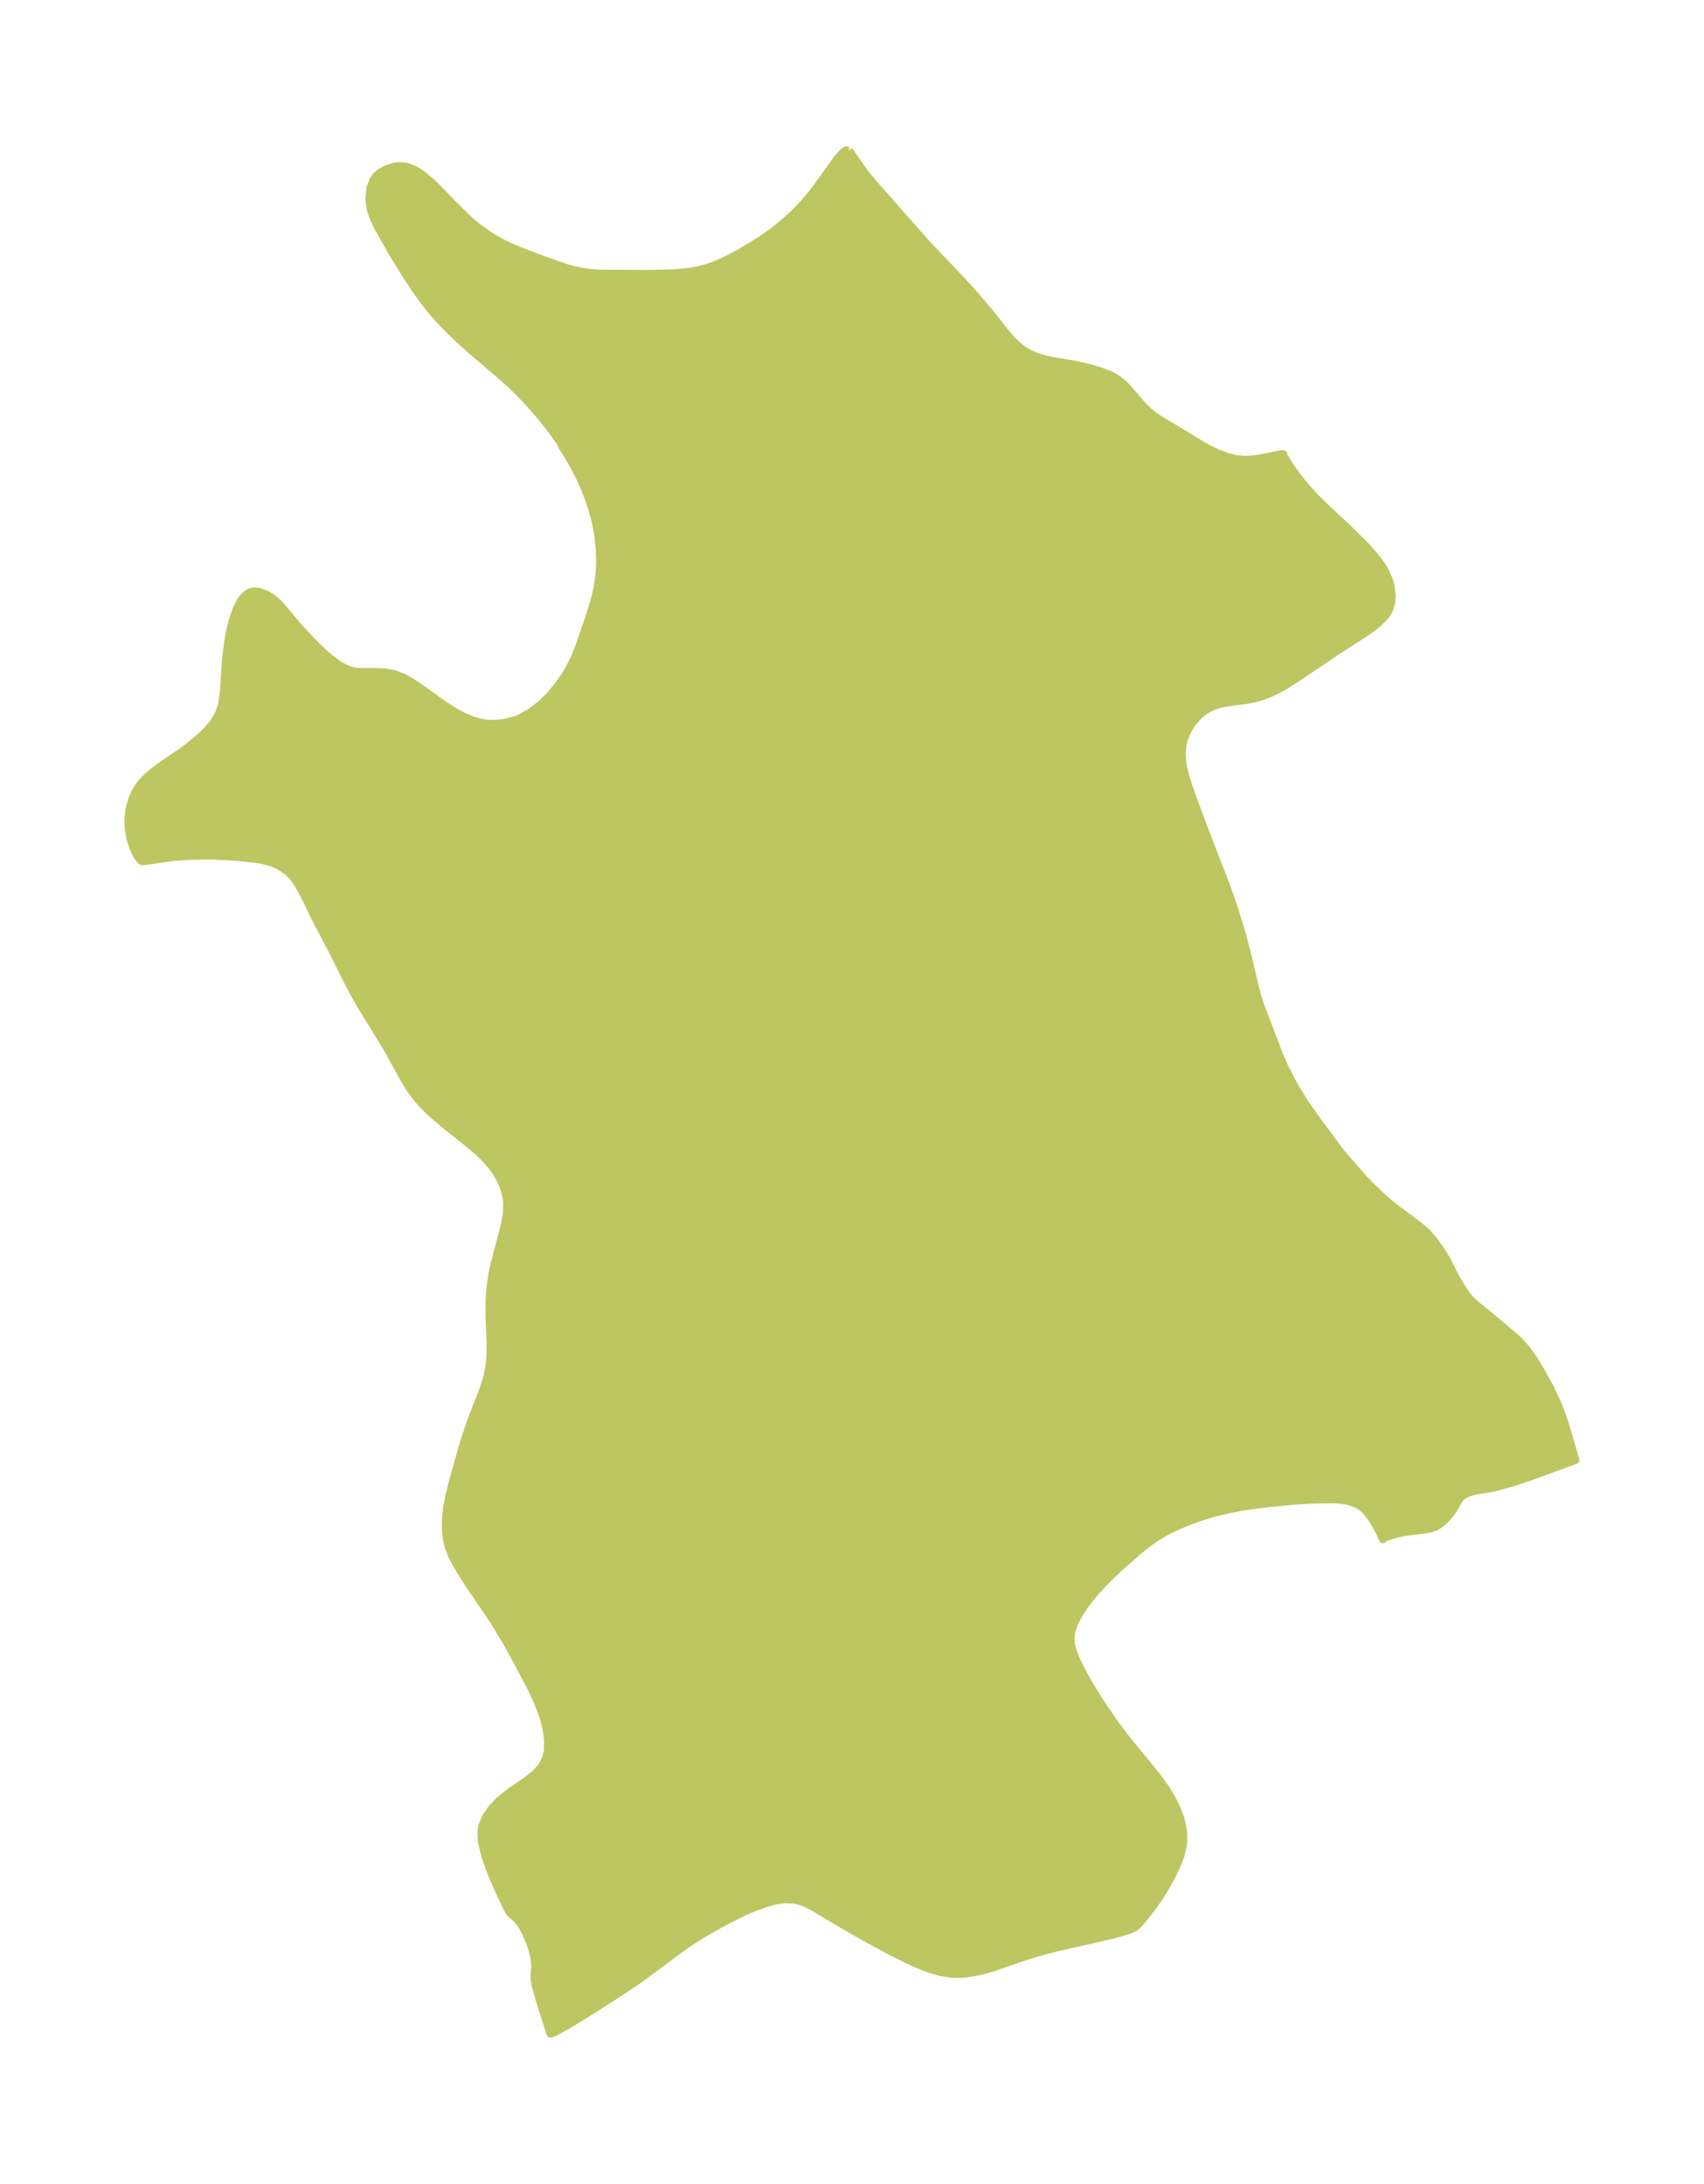 <?xml version="1.0" encoding="UTF-8"?>
<!DOCTYPE svg  PUBLIC '-//W3C//DTD SVG 1.1//EN'  'http://www.w3.org/Graphics/SVG/1.1/DTD/svg11.dtd'>
<svg width="218.82pt" height="280.51pt" version="1.1" viewBox="0 0 218.82 280.51" xmlns="http://www.w3.org/2000/svg" xmlns:xlink="http://www.w3.org/1999/xlink">
 <defs>
  <style type="text/css">*{stroke-linejoin: round; stroke-linecap: butt}</style>
 </defs>
 <g id="figure_1">
  <g id="patch_1">
   <path d="m-0 280.51h218.82v-280.51h-218.82v280.51z" fill="none"/>
  </g>
  <g id="axes_1">
   <g id="PatchCollection_1">
    <defs>
     <path id="m676db0e49f" d="m109.01-261.17 0.21 0.248 1.624 2.35 0.519 0.677 0.833 0.992 6.84 7.744 4.32 4.551 1.589 1.727 2.155 2.526 1.912 2.433 0.853 1.008 0.782 0.77 0.77 0.591 0.832 0.487 1 0.42 1.047 0.306 0.976 0.202 2.612 0.436 1.955 0.439 1.073 0.307 0.867 0.299 0.661 0.264 0.491 0.235 0.635 0.389 0.845 0.708 0.539 0.568 1.226 1.442 0.682 0.754 0.551 0.546 0.636 0.54 0.858 0.594 1.763 1.035 3.714 2.268 0.747 0.416 1.26 0.615 1.294 0.48 1.041 0.242 0.993 0.09 0.887-0.018 1.018-0.108 2.979-0.593 0.217 0.012 0.005 0.151 0.075 0.16 0.81 1.317 0.843 1.179 1.073 1.335 1.398 1.543 1.016 1.01 3.095 2.888 2.276 2.262 0.8 0.878 0.718 0.878 0.51 0.721 0.43 0.724 0.269 0.555 0.223 0.582 0.223 0.837 0.071 0.402 0.074 0.827-0.03 0.612-0.033 0.223-0.255 0.855-0.362 0.626-0.371 0.454-0.839 0.801-0.762 0.599-0.836 0.58-3.467 2.23-5.476 3.696-1.444 0.899-1.365 0.717-1.072 0.449-1.167 0.363-1.17 0.236-2.513 0.315-0.956 0.202-0.71 0.232-0.675 0.308-0.591 0.364-0.695 0.567-0.907 1.044-0.617 1.043-0.386 0.98-0.189 0.823-0.075 1.032 0.061 0.985 0.118 0.734 0.327 1.32 0.305 0.981 0.758 2.159 1.853 4.908 2.241 5.765 1.093 3.123 0.96 3.14 0.75 2.907 0.97 4.096 0.329 1.21 0.326 1.004 2.469 6.475 0.7 1.579 1.01 1.947 0.774 1.313 0.815 1.276 1.147 1.668 3.446 4.649 1.923 2.224 1.043 1.175 0.911 0.94 1.745 1.656 1.163 0.966 3.283 2.455 0.874 0.751 0.539 0.583 0.501 0.624 0.799 1.104 0.788 1.28 0.917 1.844 0.889 1.533 0.688 1.057 0.503 0.605 0.624 0.6 2.067 1.685 3.101 2.605 0.68 0.655 0.713 0.812 0.681 0.913 0.864 1.351 1.5 2.693 0.932 1.952 0.531 1.334 0.615 1.853 1.236 4.223-5.514 2.015-2.468 0.838-2.283 0.644-0.575 0.117-1.932 0.305-0.636 0.164-0.525 0.192-0.315 0.158-0.285 0.189-0.25 0.227-0.221 0.28-0.705 1.261-0.43 0.584-0.566 0.631-0.348 0.327-0.652 0.479-0.293 0.158-0.453 0.178-0.266 0.07-0.57 0.098-2.604 0.328-1.154 0.241-1.191 0.375-0.454 0.231-0.052 0.076-0.561-1.189-0.465-0.869-0.549-0.854-0.496-0.618-0.566-0.541-0.652-0.435-1.216-0.43-1.396-0.171-0.847-0.024-2.517 0.064-1.702 0.101-3.52 0.314-1.78 0.218-1.773 0.269-1.755 0.334-1.498 0.353-1.47 0.417-1.599 0.543-1.55 0.617-1.606 0.749-0.848 0.461-0.982 0.614-1.339 0.996-0.873 0.718-2.251 1.986-1.054 0.998-1.012 1.015-0.954 1.031-1.075 1.3-0.69 0.96-0.59 0.961-0.47 0.955-0.314 0.913-0.136 0.911 0.067 0.885 0.233 0.897 0.444 1.107 0.986 1.946 0.876 1.523 1.193 1.913 1.679 2.47 1.805 2.408 2.94 3.572 0.978 1.227 0.911 1.257 0.831 1.34 0.692 1.379 0.519 1.41 0.303 1.431 0.033 1.443-0.058 0.474-0.31 1.287-0.493 1.295-0.625 1.3-0.693 1.26-0.754 1.232-0.787 1.163-1.278 1.67-0.563 0.655-0.382 0.399-0.157 0.124-0.213 0.184-0.656 0.28-1.196 0.369-2.512 0.614-5.383 1.213-1.557 0.398-1.526 0.433-1.927 0.623-3.422 1.185-1.08 0.31-1.443 0.316-1.367 0.172-1.347 0.002-1.467-0.231-1.451-0.427-1.441-0.564-1.098-0.494-2.146-1.063-3.41-1.835-3.017-1.72-3.783-2.276-1.163-0.566-1.178-0.35-1.213-0.066-1.244 0.17-1.263 0.342-1.37 0.493-0.855 0.344-1.018 0.466-1.875 0.956-2.579 1.428-1.171 0.724-1.169 0.775-1.166 0.822-4.992 3.695-2.334 1.59-3.538 2.264-3.416 2.116-1.724 0.937-0.345 0.14-0.142 0.002-1.369-4.335-0.495-1.763-0.17-1.021 0.004-0.597 0.073-0.79-0.021-0.653-0.159-0.998-0.266-1.001-0.231-0.637-0.41-0.944-0.307-0.618-0.34-0.594-0.386-0.538-0.217-0.232-0.817-0.725-0.263-0.346-0.083-0.212-0.846-1.694-1.038-2.373-0.456-1.135-0.557-1.61-0.367-1.474-0.116-0.817-0.019-0.779 0.106-0.76 0.458-1.145 0.756-1.106 0.97-1.023 1.179-0.96 2.405-1.668 1.045-0.825 0.844-0.931 0.589-1.195 0.174-0.843 0.024-1.306-0.111-1.028-0.213-1.057-0.243-0.856-0.39-1.12-0.436-1.081-0.61-1.326-0.472-0.931-1.961-3.687-0.77-1.392-1.507-2.512-0.722-1.111-2.6-3.811-0.739-1.147-1.069-1.773-0.477-0.928-0.419-1.083-0.218-0.883-0.16-1.354 0.007-1.391 0.145-1.385 0.269-1.446 0.488-1.983 1.109-3.941 0.564-1.866 0.651-1.901 1.614-4.189 0.35-1.091 0.28-1.122 0.187-1.15 0.08-1.201-0.003-1.225-0.122-3.112-0.022-1.994 0.065-1.359 0.144-1.356 0.207-1.254 0.264-1.24 1.208-4.583 0.204-0.948 0.141-0.931 0.046-1.284-0.044-0.493-0.186-0.916-0.293-0.874-0.389-0.843-0.5-0.848-0.588-0.815-1.06-1.187-0.648-0.622-1.207-1.03-3.08-2.436-1.821-1.574-1.175-1.163-0.76-0.9-0.62-0.859-0.489-0.765-0.517-0.894-2.114-3.836-3.04-4.93-1.113-1.934-0.763-1.434-1.822-3.669-2.525-4.833-1.181-2.451-0.622-1.191-0.718-1.128-0.319-0.387-0.467-0.464-0.842-0.624-0.347-0.204-0.401-0.201-0.871-0.324-1.013-0.248-0.808-0.132-2.456-0.255-2.682-0.141-1.108-0.016-2.304 0.04-1.861 0.13-1.021 0.124-2.322 0.352-0.592 0.071-0.131-0.002-0.043-0.035-0.054 0.014-0.144-0.102-0.206-0.227-0.242-0.358-0.205-0.378-0.251-0.564-0.419-1.294-0.238-1.463-0.018-1.103 0.123-1.103 0.3-1.169 0.47-1.099 0.637-0.999 0.526-0.61 1.203-1.069 1.105-0.804 2.172-1.475 0.996-0.72 1.498-1.216 0.783-0.724 1.036-1.149 0.77-1.258 0.402-1.238 0.211-1.343 0.251-3.871 0.09-0.989 0.228-1.81 0.304-1.632 0.303-1.179 0.291-0.885 0.259-0.654 0.372-0.755 0.419-0.622 0.665-0.58 0.146-0.071 0.366-0.109 0.261-0.027 0.467 0.039 0.245 0.054 0.715 0.258 0.725 0.414 0.355 0.266 0.625 0.577 0.411 0.448 1.93 2.299 1.613 1.746 1.019 1.039 0.739 0.701 0.932 0.81 0.935 0.697 0.746 0.444 0.744 0.319 0.519 0.139 0.688 0.094 2.248 0.016 1.187 0.054 1.198 0.228 1.174 0.473 1.174 0.675 1.184 0.808 2.27 1.641 1.09 0.738 1.117 0.677 1.025 0.525 1.046 0.42 1.066 0.285 0.72 0.101 0.587 0.033 1.503-0.103 1.523-0.385 0.495-0.193 1.439-0.791 1.332-1.032 1.222-1.206 1.1-1.33 0.953-1.415 0.598-1.076 0.574-1.171 0.535-1.37 1.199-3.536 0.515-1.593 0.308-1.117 0.256-1.148 0.221-1.417 0.11-1.452 0.007-0.937-0.05-1.203-0.181-1.712-0.318-1.724-0.398-1.515-0.493-1.49-0.57-1.444-0.6-1.32-0.619-1.219-0.784-1.392-0.612-0.98-0.25-0.338-0.054-0.223-0.304-0.513-0.648-0.935-0.863-1.14-1.017-1.255-1.282-1.471-1.394-1.466-1.183-1.138-1.225-1.098-3.528-3-1.488-1.33-1.427-1.357-1.347-1.392-1.246-1.44-1.223-1.619-0.646-0.922-1.084-1.631-1.974-3.208-1.661-2.967-0.355-0.701-0.351-0.807-0.259-0.799-0.182-1.253 0.004-0.551 0.147-1.092 0.364-0.953 0.379-0.518 0.517-0.449 0.709-0.384 0.258-0.106 0.988-0.272 0.693-0.047 0.458 0.042 0.413 0.091 0.786 0.297 0.489 0.268 0.395 0.264 1.253 1.022 0.841 0.798 2.174 2.261 1.946 1.883 0.94 0.814 1.397 1.01 0.892 0.563 0.972 0.552 1.49 0.713 3.07 1.194 3.535 1.262 1.214 0.336 0.957 0.201 1.013 0.143 1.362 0.099 6.481 0.026 3.192-0.09 1.337-0.117 0.578-0.077 0.997-0.188 1.109-0.299 1.044-0.369 1.04-0.444 1.152-0.57 0.958-0.526 1.754-1.048 1.069-0.684 1.057-0.726 0.509-0.375 1.319-1.064 1.259-1.15 1.185-1.223 1.093-1.279 0.679-0.884 2.581-3.617 0.783-0.879 0.38-0.268 0.347 0.046" stroke="#bdc660"/>
    </defs>
    <g clip-path="url(#p6b7febf33b)">
     <use y="280.512" fill="#bdc660" stroke="#bdc660" xlink:href="#m676db0e49f"/>
    </g>
   </g>
  </g>
 </g>
 <defs>
  <clipPath id="p6b7febf33b">
   <rect x="7.2" y="7.2" width="204.42" height="266.11"/>
  </clipPath>
 </defs>
</svg>
